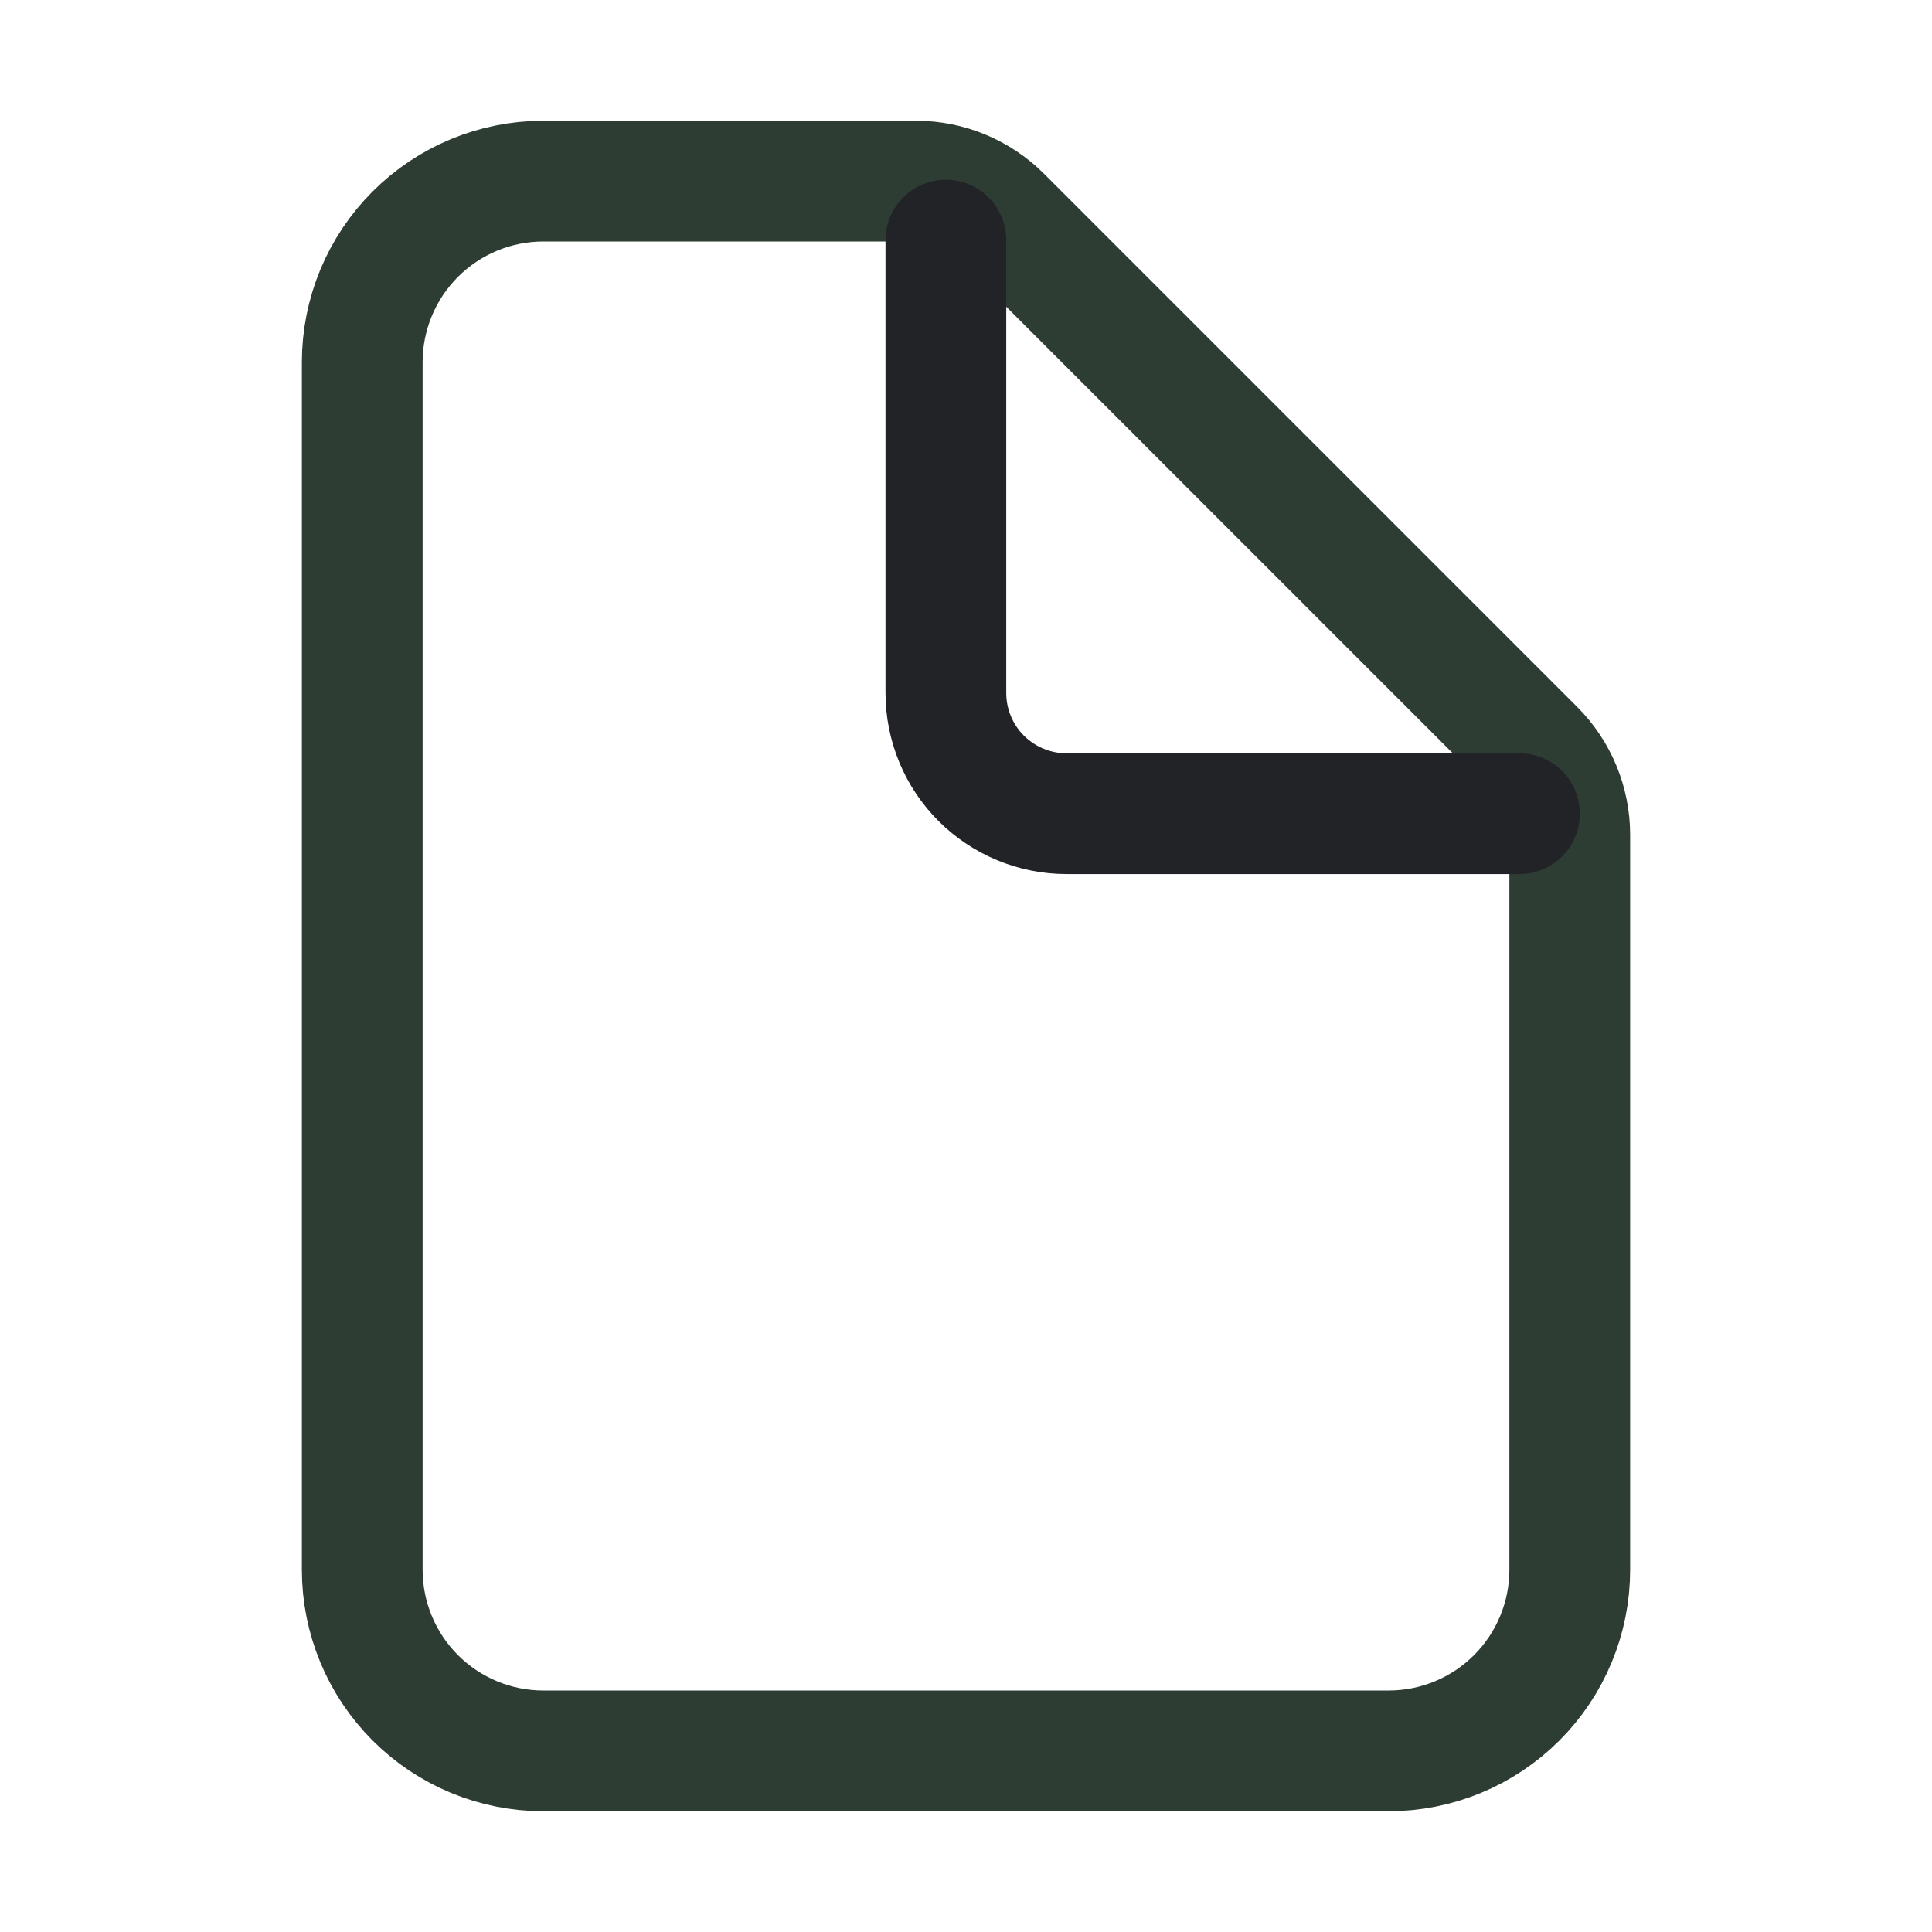<svg width="24" height="24" viewBox="0 0 24 24" fill="none" xmlns="http://www.w3.org/2000/svg">
<path d="M19.5 10.371V19.5C19.5 20.097 19.263 20.669 18.841 21.091C18.419 21.513 17.847 21.75 17.25 21.75H6.75C6.153 21.75 5.581 21.513 5.159 21.091C4.737 20.669 4.5 20.097 4.5 19.5V4.5C4.5 3.903 4.737 3.331 5.159 2.909C5.581 2.487 6.153 2.25 6.75 2.25H11.379C11.777 2.25 12.158 2.408 12.439 2.689L19.061 9.311C19.342 9.592 19.5 9.973 19.5 10.371Z" stroke="#2E3D33" stroke-width="1.5" stroke-linejoin="round"/>
<path d="M11.75 2.983V8.608C11.75 9.006 11.908 9.388 12.189 9.669C12.471 9.95 12.852 10.108 13.25 10.108H18.875" stroke="#222327" stroke-width="1.5" stroke-linecap="round" stroke-linejoin="round"/>
</svg>
